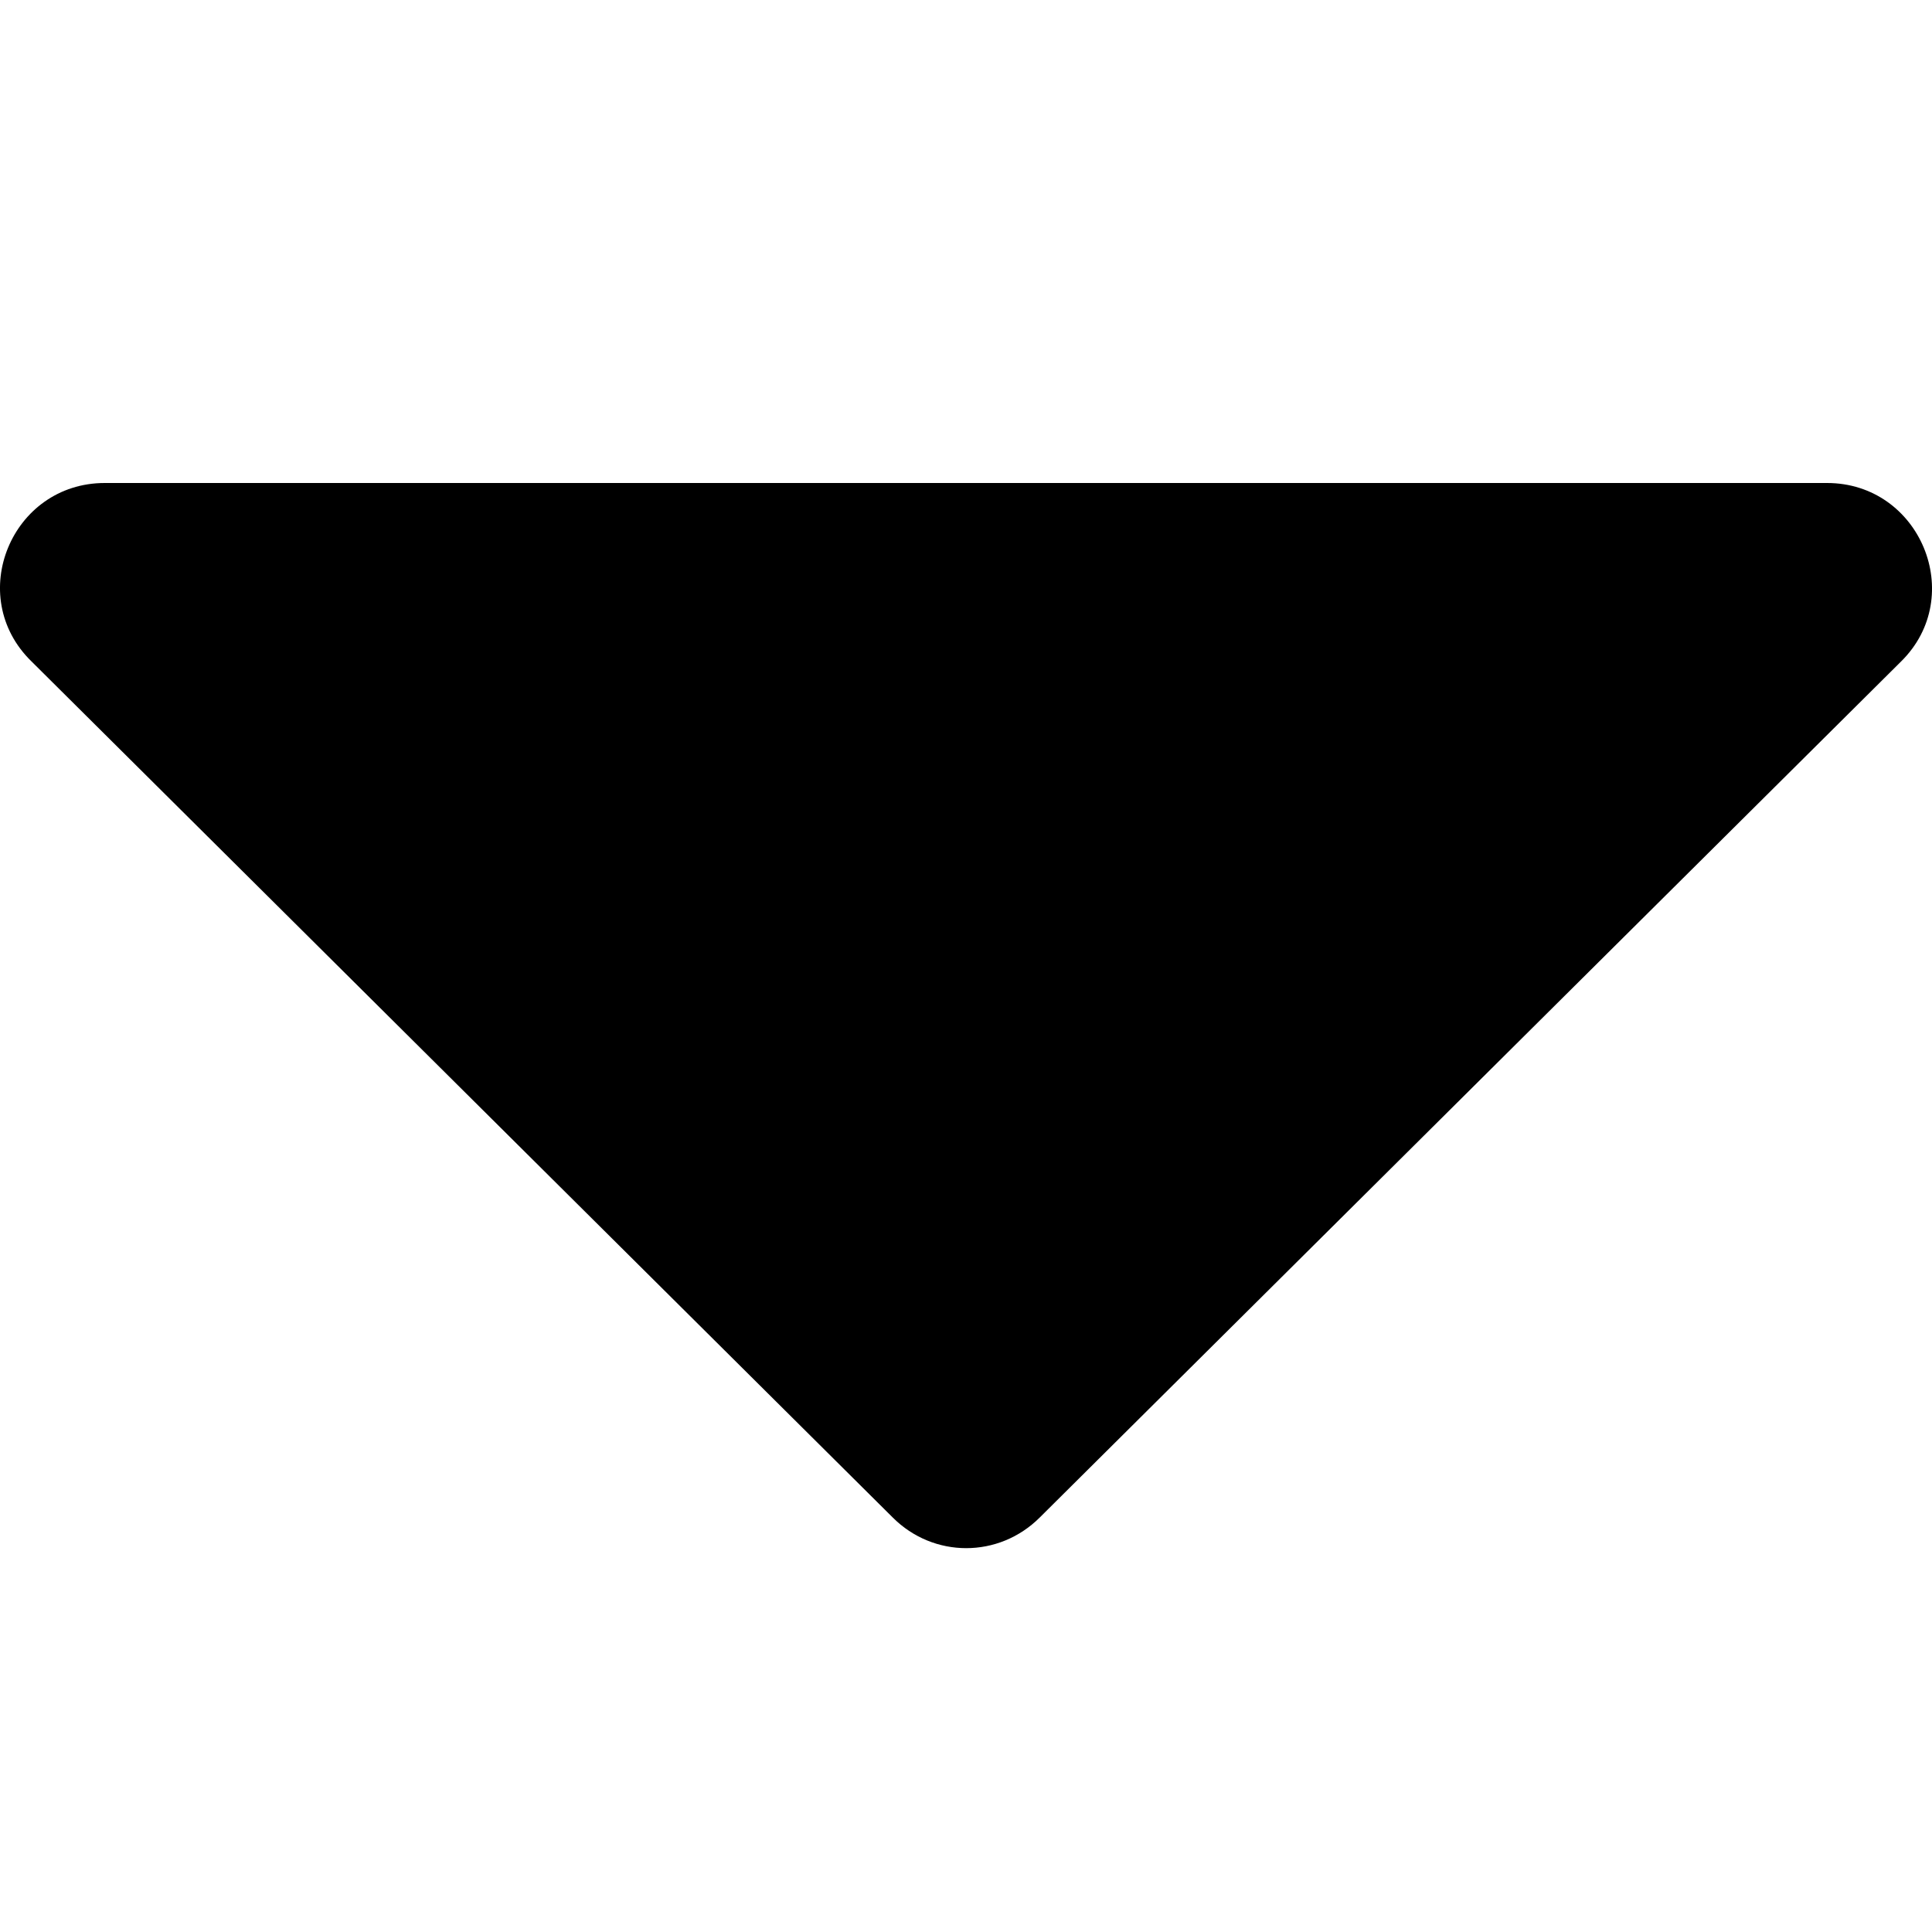 <svg xmlns="http://www.w3.org/2000/svg" width="24" height="24" viewBox="0 0 24 24">
    <path d="M1.3 6h21.396c1.157 0 1.742 1.406.92 2.217L12.917 18.85c-.509.509-1.32.509-1.828 0L.392 8.217C-.441 7.407.143 6 1.301 6z"/>
</svg>
